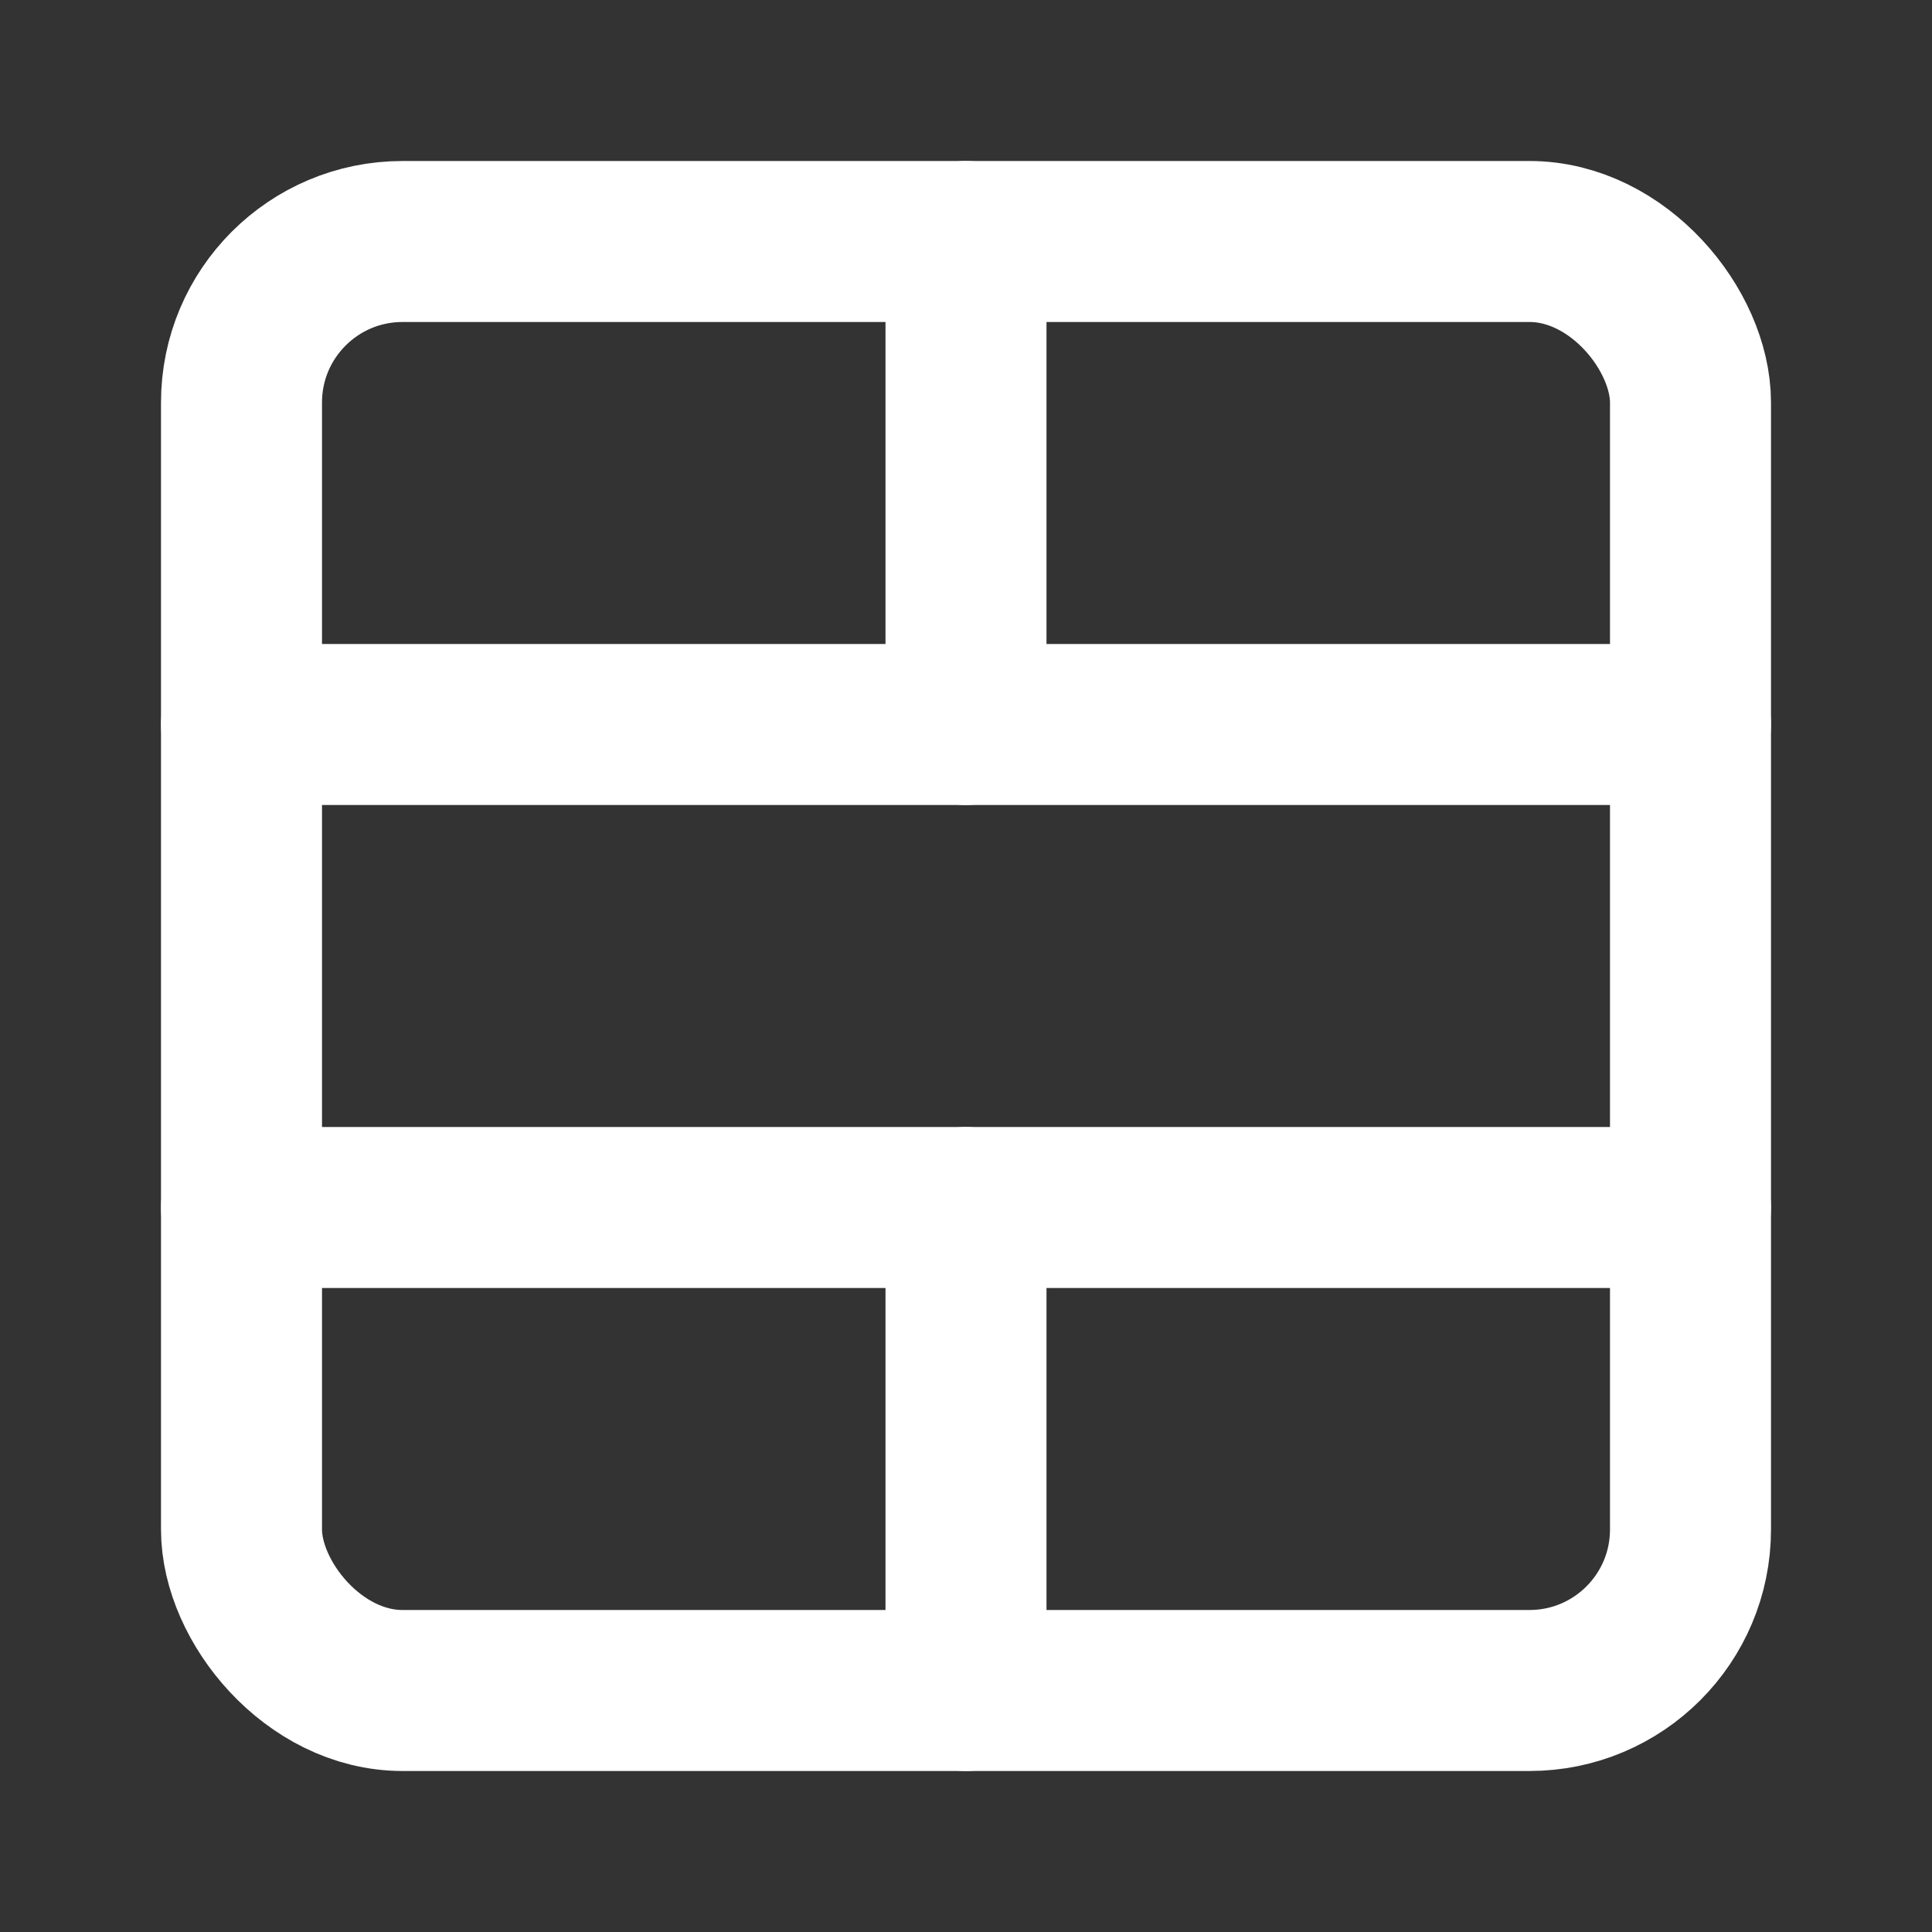 <svg
  xmlns="http://www.w3.org/2000/svg"
  width="24"
  height="24"
  viewBox="0 0 24 24"
  fill="none"
  stroke="white"
  stroke-width="2"
  stroke-linecap="round"
  stroke-linejoin="round"
>
  <rect x="0" y="0" width="24" height="24" fill="#333333" stroke="none"/>
  <path stroke="white" d="M12 21v-6" />
  <path stroke="white" d="M12 9V3" />
  <path stroke="white" d="M3 15h18" />
  <path stroke="white" d="M3 9h18" />
  <rect width="18" height="18" x="3" y="3" rx="2" />
</svg>
